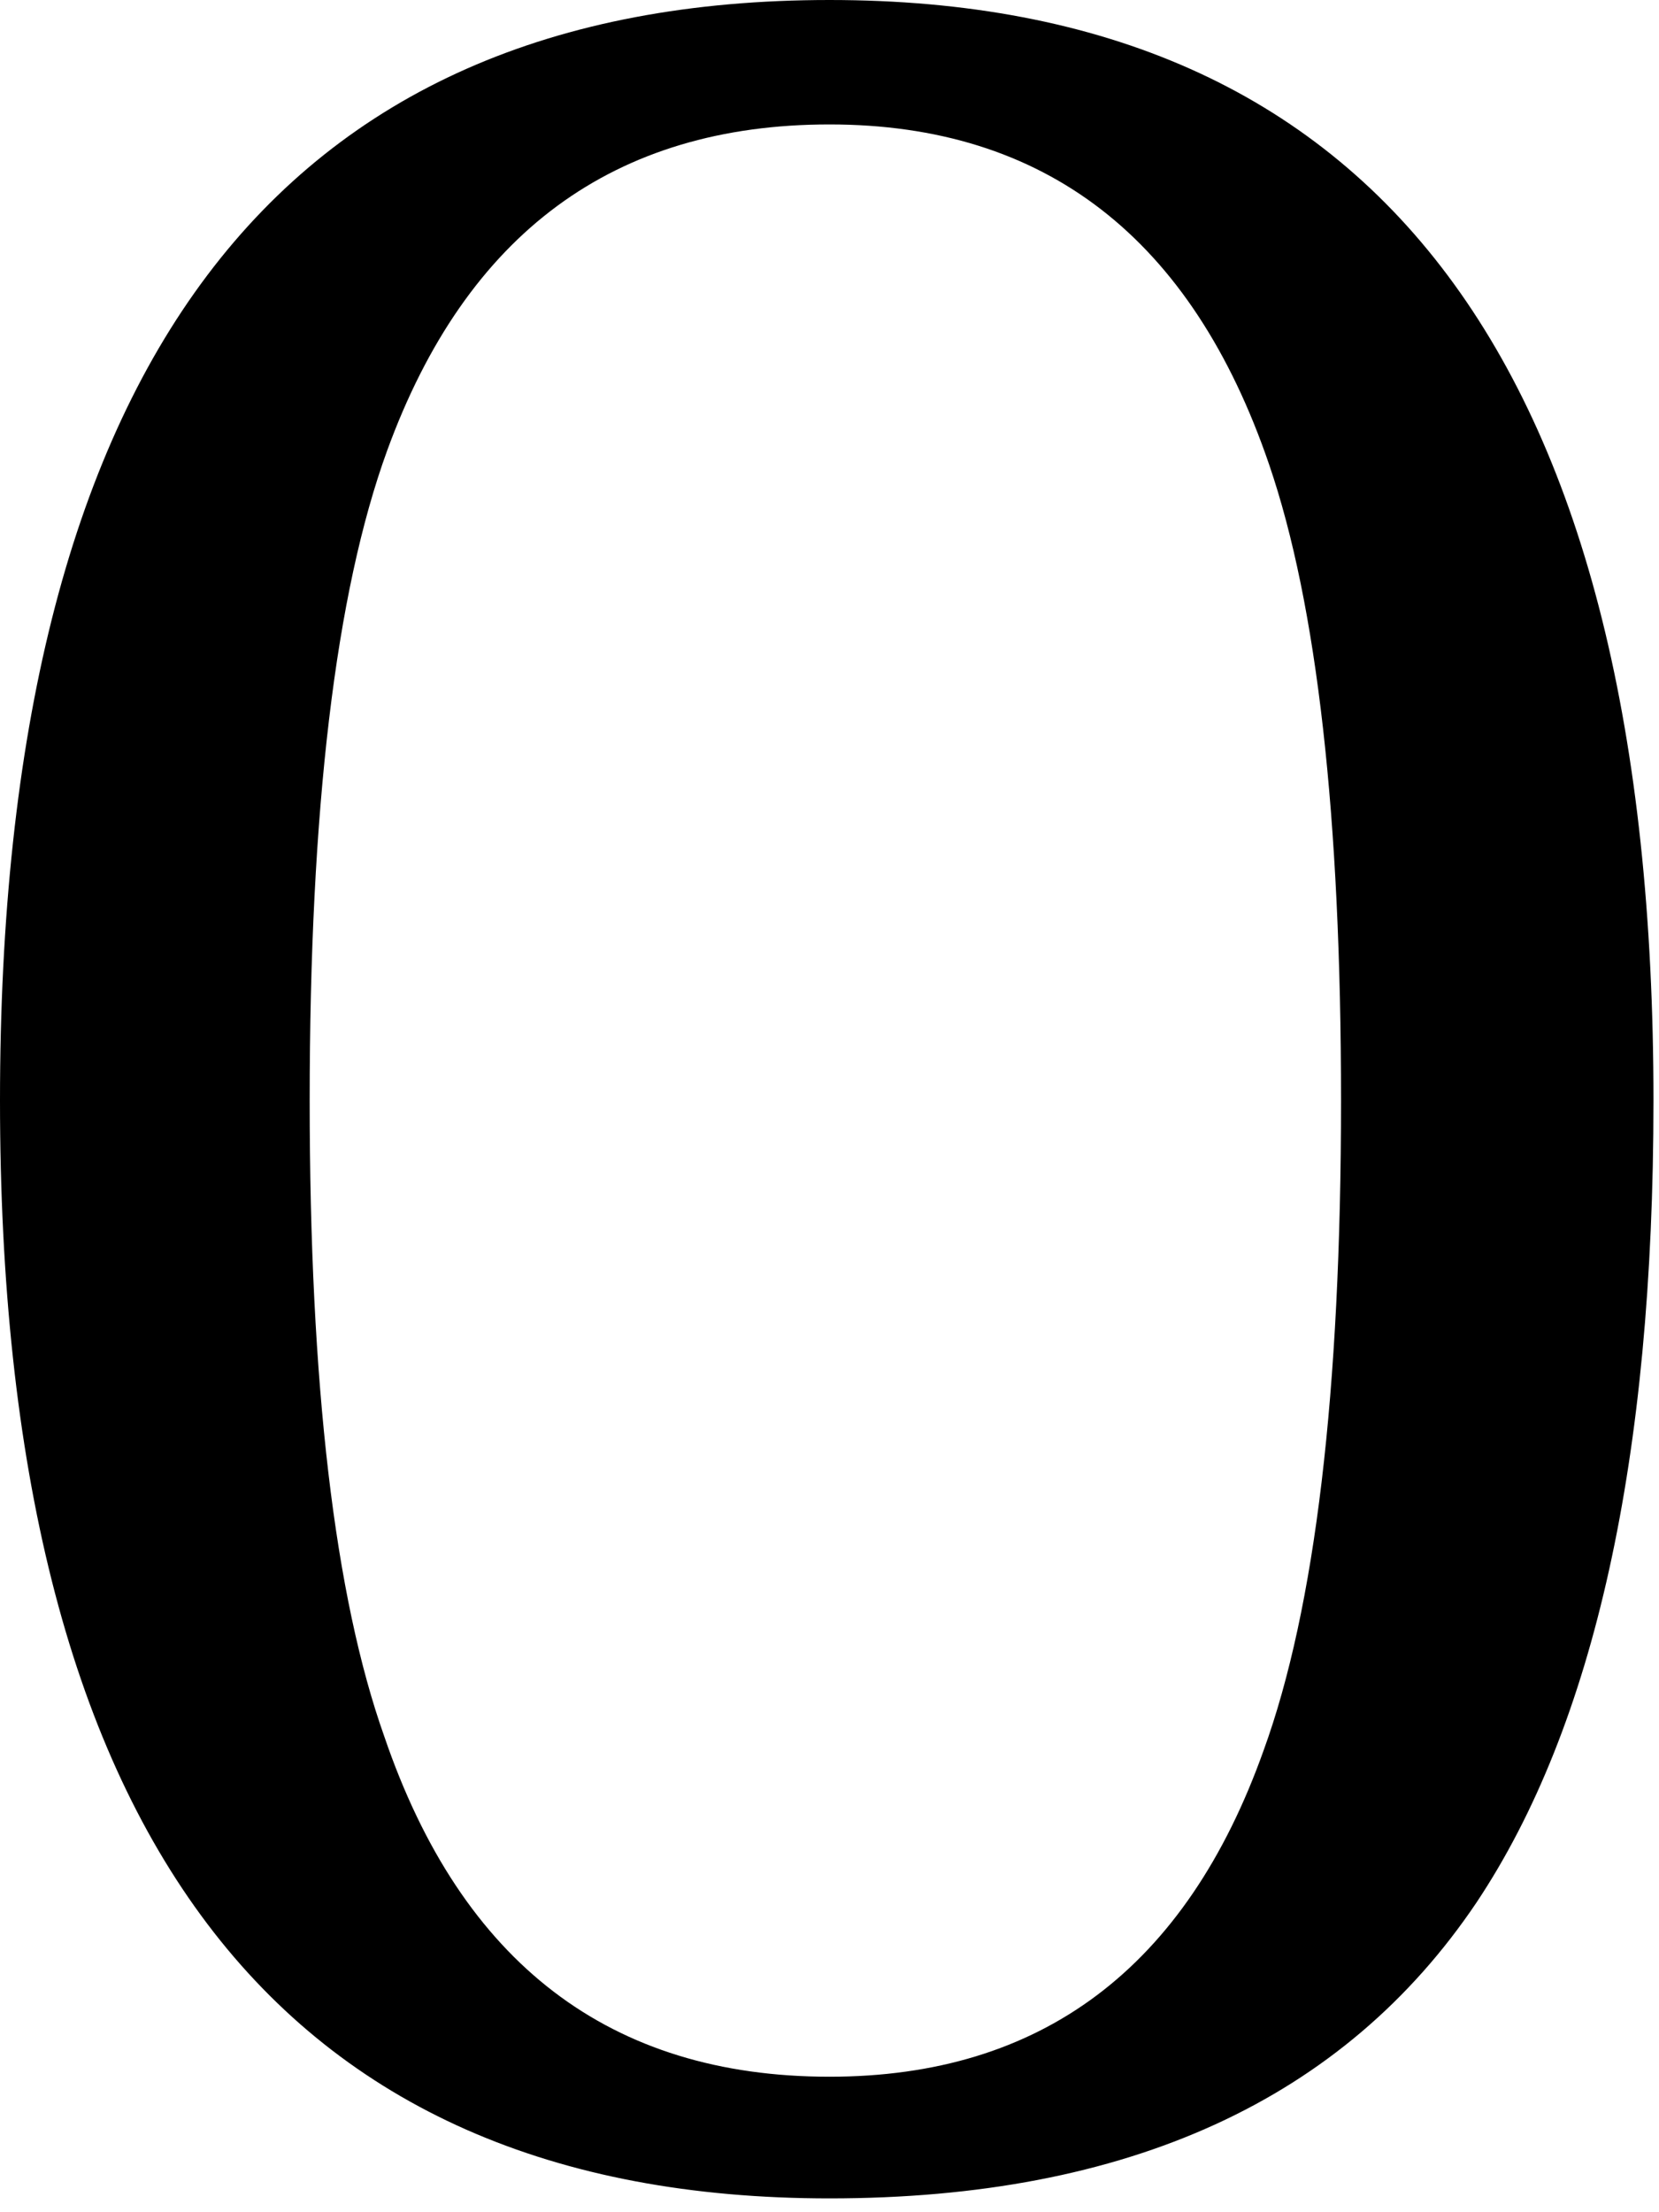 <?xml version="1.0" encoding="utf-8"?>
<svg version="1.1" id="Layer_1"
xmlns="http://www.w3.org/2000/svg"
xmlns:xlink="http://www.w3.org/1999/xlink"
width="30px" height="40px"
xml:space="preserve">
<g id="PathID_83" transform="matrix(1, 0, 0, 1, 14.95, 19.85)">
<path style="fill:#000000;fill-opacity:1" d="M8 -11.45Q5.9 -17.6 0.05 -17.6Q-5.8 -17.6 -7.95 -11.7Q-9.35 -7.85 -9.35 0.05Q-9.35 7.75 -8 11.55Q-5.9 17.7 0.05 17.7Q5.8 17.7 7.9 11.8Q9.3 7.95 9.3 0.05Q9.3 -7.65 8 -11.45M0.05 -19.85Q14.95 -19.85 14.95 0.05Q14.95 9.75 11.75 14.55Q8.15 19.9 0.05 19.9Q-14.95 19.9 -14.95 0.05Q-14.95 -19.85 0.05 -19.85" />
</g>
</svg>
